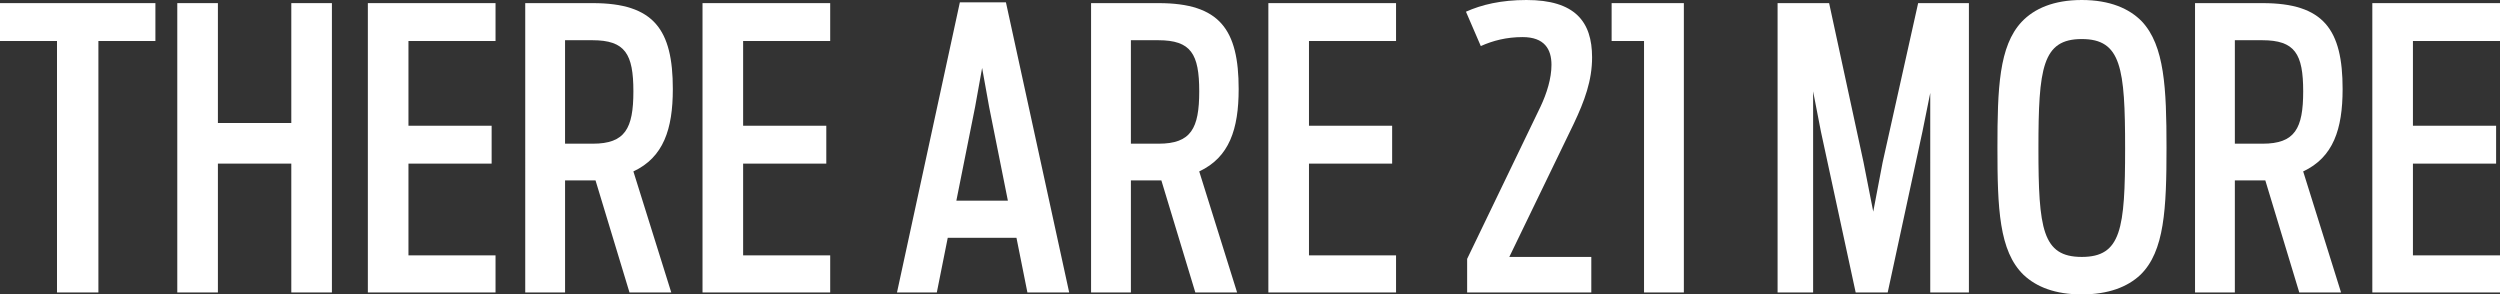 <?xml version="1.0" encoding="utf-8"?>
<!-- Generator: Adobe Illustrator 20.0.0, SVG Export Plug-In . SVG Version: 6.00 Build 0)  -->
<svg version="1.1" id="Layer_1" xmlns="http://www.w3.org/2000/svg" xmlns:xlink="http://www.w3.org/1999/xlink" x="0px" y="0px"
	 viewBox="0 0 331.195 39.003" enable-background="new 0 0 331.195 39.003" xml:space="preserve">
<rect x="0" y="0" width="331.195" height="39.003" fill="#333333" stroke="none"/>
<g>
	<path fill="#FFFFFF" d="M7.552,5.432H0V0.414h20.588v5.018h-7.552v33.312H7.552V5.432z"/>
	<path fill="#FFFFFF" d="M23.487,0.414h5.38v15.881h9.725V0.414h5.379v38.33h-5.379v-17.07h-9.725v17.07h-5.38V0.414z"/>
	<path fill="#FFFFFF" d="M48.732,0.414h16.915v5.018H54.112v11.225H65.13v5.018H54.112V33.83h11.535v4.914H48.732V0.414z"/>
	<path fill="#FFFFFF" d="M78.893,23.898h-0.311h-3.724v14.846h-5.276V0.414h8.949c8.121,0,10.604,3.518,10.604,11.38
		c0,5.328-1.242,9.053-5.225,10.915l5.018,16.035h-5.535L78.893,23.898z M78.53,19.036c4.293,0,5.38-2.018,5.38-6.932
		c0-4.966-1.086-6.776-5.432-6.776h-3.621v13.708H78.53z"/>
	<path fill="#FFFFFF" d="M93.068,0.414h16.915v5.018H98.448v11.225h11.018v5.018H98.448V33.83h11.535v4.914H93.068V0.414z"/>
	<path fill="#FFFFFF" d="M127.16,0.311h6.104l8.38,38.434h-5.535l-1.449-7.242h-9.104l-1.448,7.242h-5.276L127.16,0.311z
		 M133.523,26.588l-2.483-12.414l-0.931-5.173l-0.931,5.173l-2.483,12.414H133.523z"/>
	<path fill="#FFFFFF" d="M153.854,23.898h-0.311h-3.724v14.846h-5.276V0.414h8.949c8.121,0,10.604,3.518,10.604,11.38
		c0,5.328-1.242,9.053-5.225,10.915l5.018,16.035h-5.535L153.854,23.898z M153.492,19.036c4.293,0,5.38-2.018,5.38-6.932
		c0-4.966-1.086-6.776-5.432-6.776h-3.621v13.708H153.492z"/>
	<path fill="#FFFFFF" d="M168.03,0.414h16.915v5.018H173.41v11.225h11.018v5.018H173.41V33.83h11.535v4.914H168.03V0.414z"/>
	<path fill="#FFFFFF" d="M194.363,34.296l9.725-20.174c0.828-1.759,1.448-3.725,1.448-5.535c0-2.069-0.931-3.673-3.828-3.673
		c-2.121,0-3.931,0.466-5.535,1.19l-1.966-4.553C196.277,0.621,198.863,0,202.226,0c6.414,0,8.69,2.846,8.69,7.604
		c0,3.052-0.983,5.741-2.431,8.794l-8.535,17.639h10.863v4.707h-16.449V34.296z"/>
	<path fill="#FFFFFF" d="M217.798,5.432h-4.293V0.414h9.569v38.33h-5.276V5.432z"/>
	<path fill="#FFFFFF" d="M235.491,0.414h6.827l4.553,21.053l1.293,6.569l1.241-6.518l4.707-21.104h6.725v38.33h-5.121V12.312
		l-1.034,5.121l-4.604,21.312h-4.242l-4.604-21.312l-1.034-5.328v26.64h-4.707V0.414z"/>
	<path fill="#FFFFFF" d="M268.082,36.416c-3.259-3.155-3.466-8.845-3.466-16.862c0-7.863,0.207-13.449,3.207-16.656
		C269.479,1.139,272.065,0,275.789,0c3.725,0,6.312,1.139,7.967,2.846c3,3.207,3.259,8.845,3.259,16.708
		c0,8.069-0.259,13.759-3.466,16.862c-1.707,1.604-4.242,2.587-7.76,2.587C272.272,39.003,269.789,38.02,268.082,36.416z
		 M281.531,19.657c0-10.656-0.518-14.484-5.742-14.484c-5.224,0-5.741,3.828-5.741,14.484c0,10.655,0.518,14.38,5.741,14.38
		C281.014,34.037,281.531,30.312,281.531,19.657z"/>
	<path fill="#FFFFFF" d="M300.104,23.898h-0.311h-3.725v14.846h-5.275V0.414h8.948c8.121,0,10.604,3.518,10.604,11.38
		c0,5.328-1.241,9.053-5.225,10.915l5.018,16.035h-5.535L300.104,23.898z M299.742,19.036c4.294,0,5.38-2.018,5.38-6.932
		c0-4.966-1.086-6.776-5.432-6.776h-3.621v13.708H299.742z"/>
	<path fill="#FFFFFF" d="M314.281,0.414h16.914v5.018H319.66v11.225h11.019v5.018H319.66V33.83h11.535v4.914h-16.914V0.414z"/>
</g>
</svg>
